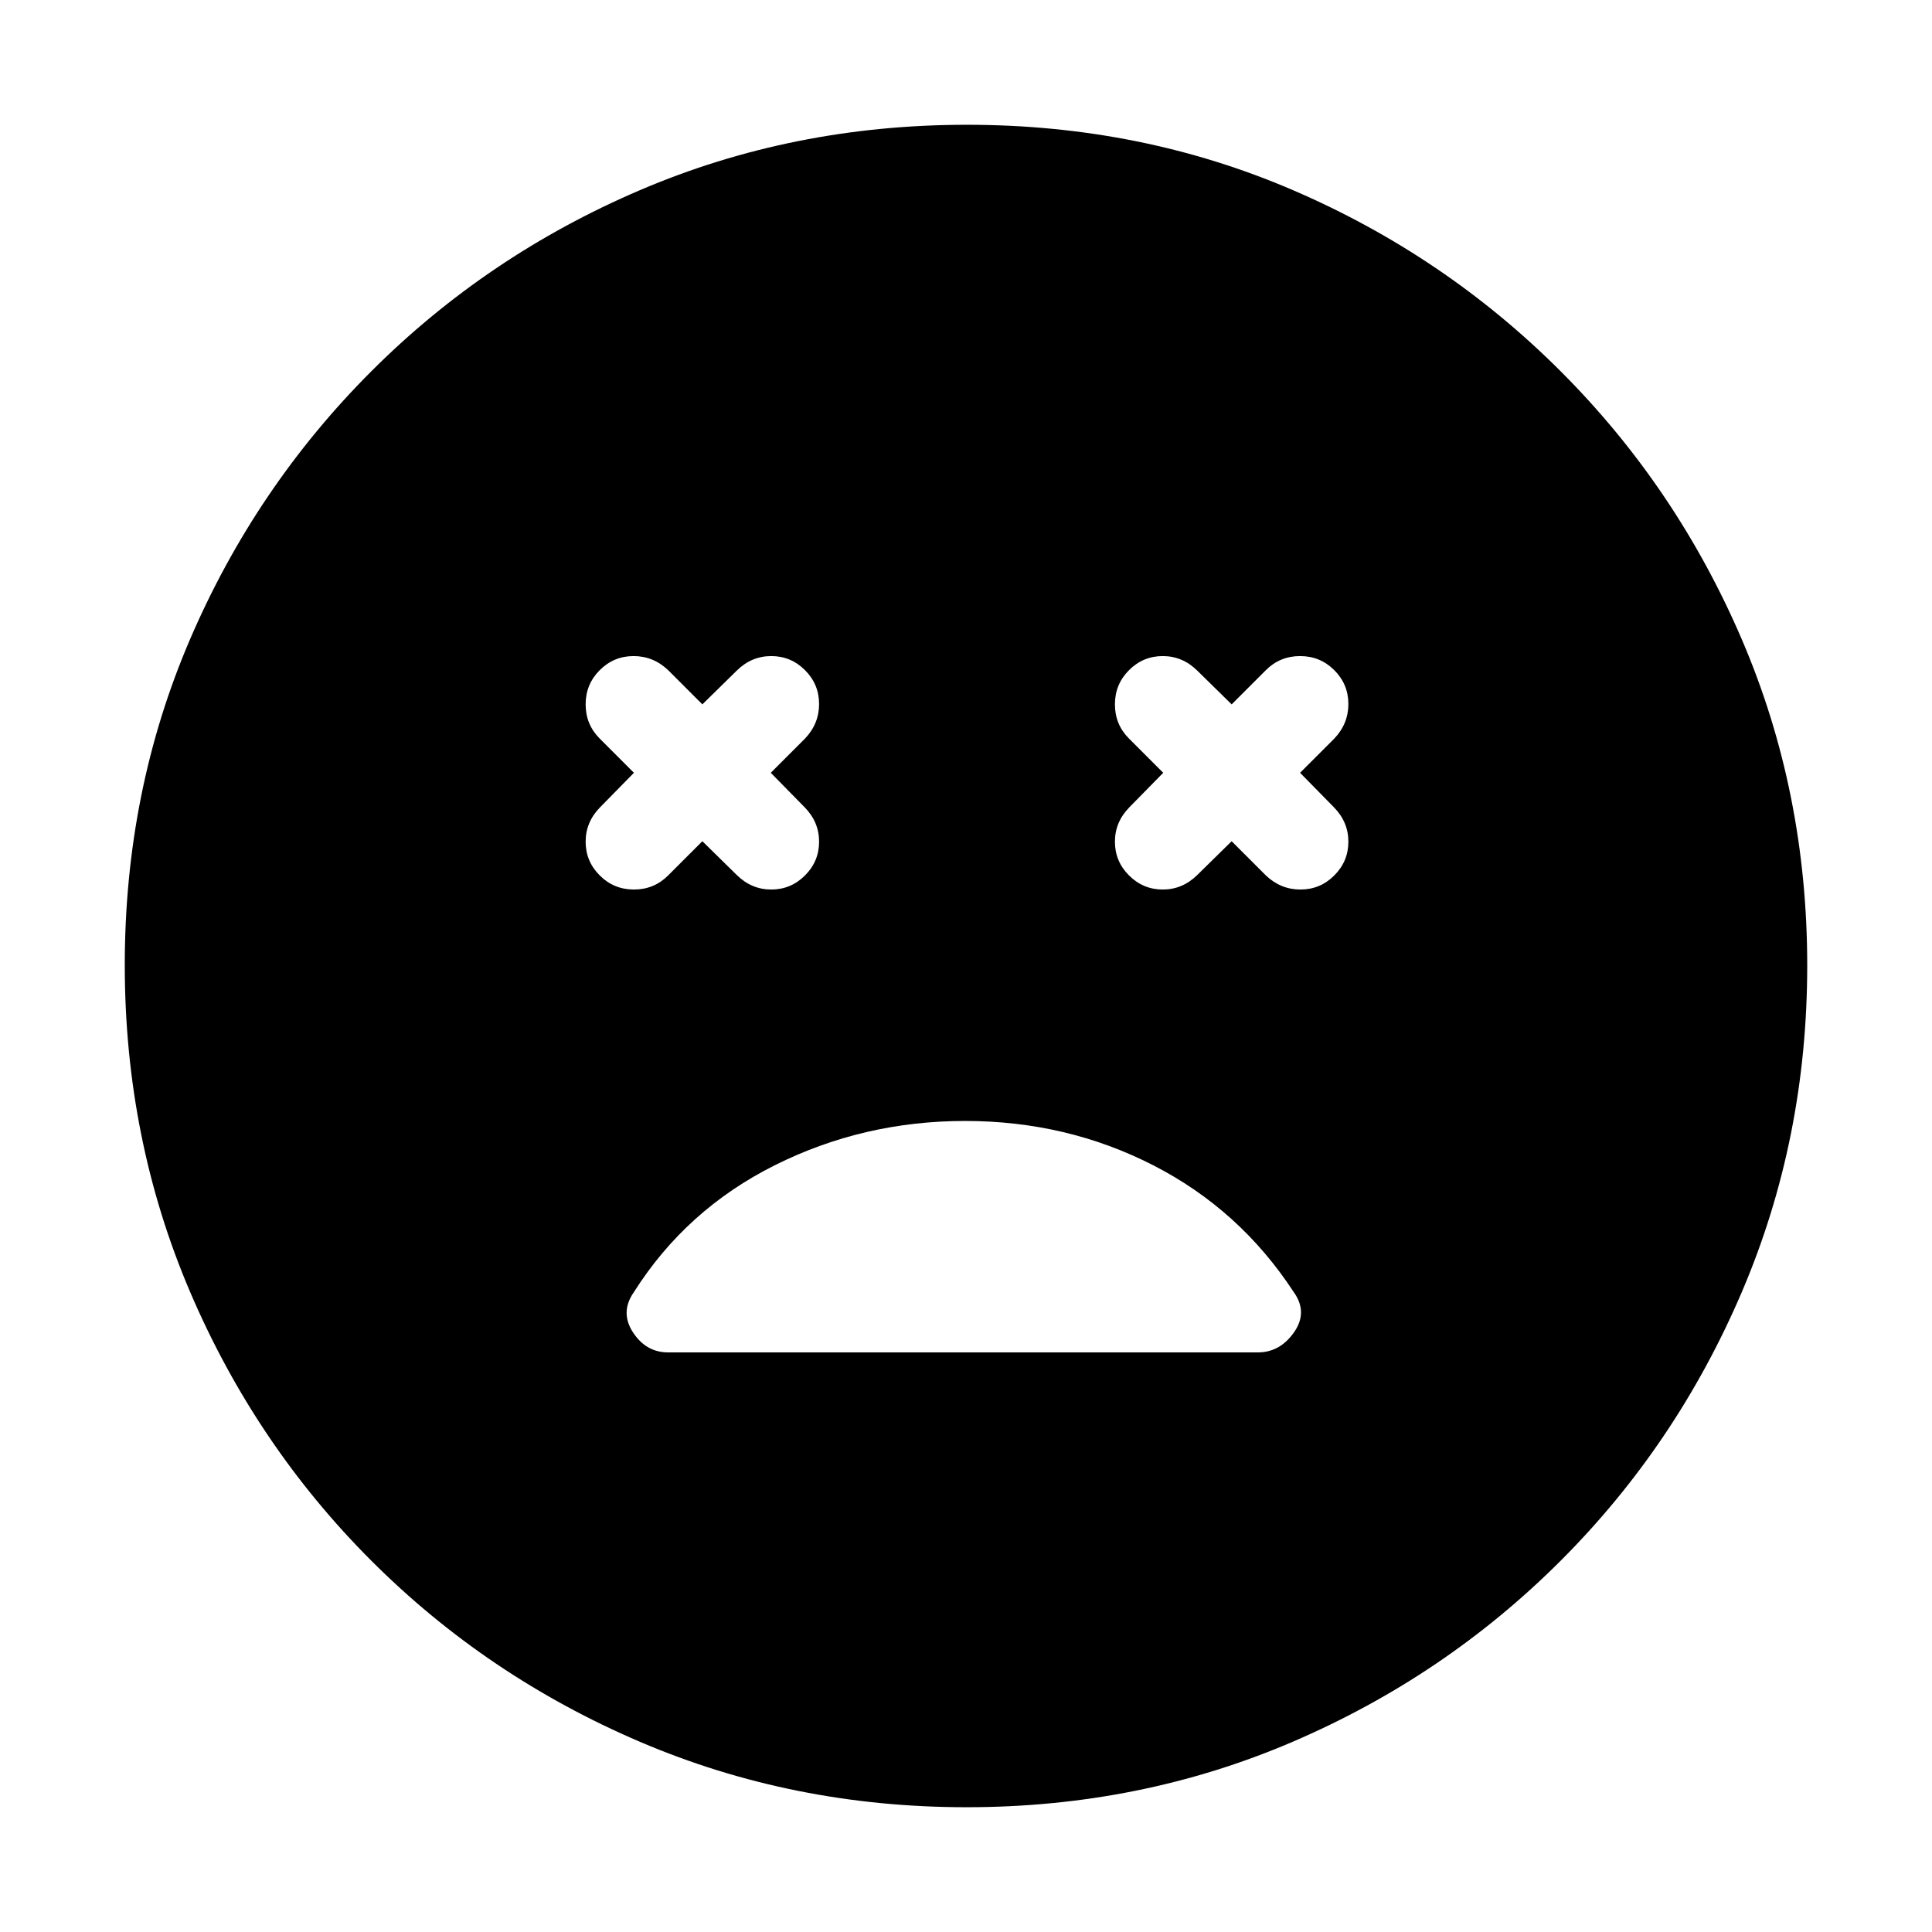 <svg xmlns="http://www.w3.org/2000/svg" height="20" viewBox="0 -960 960 960" width="20"><path d="m349-542 17.11 16.8q7.33 7.2 17.11 7.2t16.78-7q7-7 7-16.78 0-9.78-7.2-17.11L383-576l17-17q7-7.36 7-17.18T400-627q-7-7-16.78-7-9.78 0-17.11 7.2L349-610l-17-17q-7.36-7-17.18-7T298-627q-7 7-7 17t7 17l17 17-16.8 17.11q-7.2 7.33-7.2 17.11t7 16.78q7 7 17 7t17-7l17-17Zm263 0 17 17q7.36 7 17.18 7t16.82-7q7-7 7-16.78 0-9.78-7.2-17.11L646-576l17-17q7-7.36 7-17.18T663-627q-7-7-17-7t-17 7l-17 17-17.11-16.8q-7.33-7.2-17.11-7.2T561-627q-7 7-7 17t7 17l17 17-16.8 17.11q-7.2 7.33-7.2 17.11t7 16.78q7 7 16.78 7 9.78 0 17.11-7.2L612-542ZM480.28-62Q394-62 318-94.5t-133.5-90Q127-242 94.5-317.96 62-393.92 62-480.46T94.5-642.5q32.5-75.5 90-133t133.46-90q75.96-32.5 162.5-32.5t162.04 32.5q75.5 32.5 133 90t90 133.22q32.5 75.73 32.5 162Q898-394 865.5-318t-90 133.5Q718-127 642.28-94.5 566.55-62 480.28-62Zm-.72-341Q429-403 385-381t-70 63q-7 10-.5 20t17.5 10h293q11 0 18-10t-.17-20Q616-359 573-381t-93.44-22Z"/></svg>